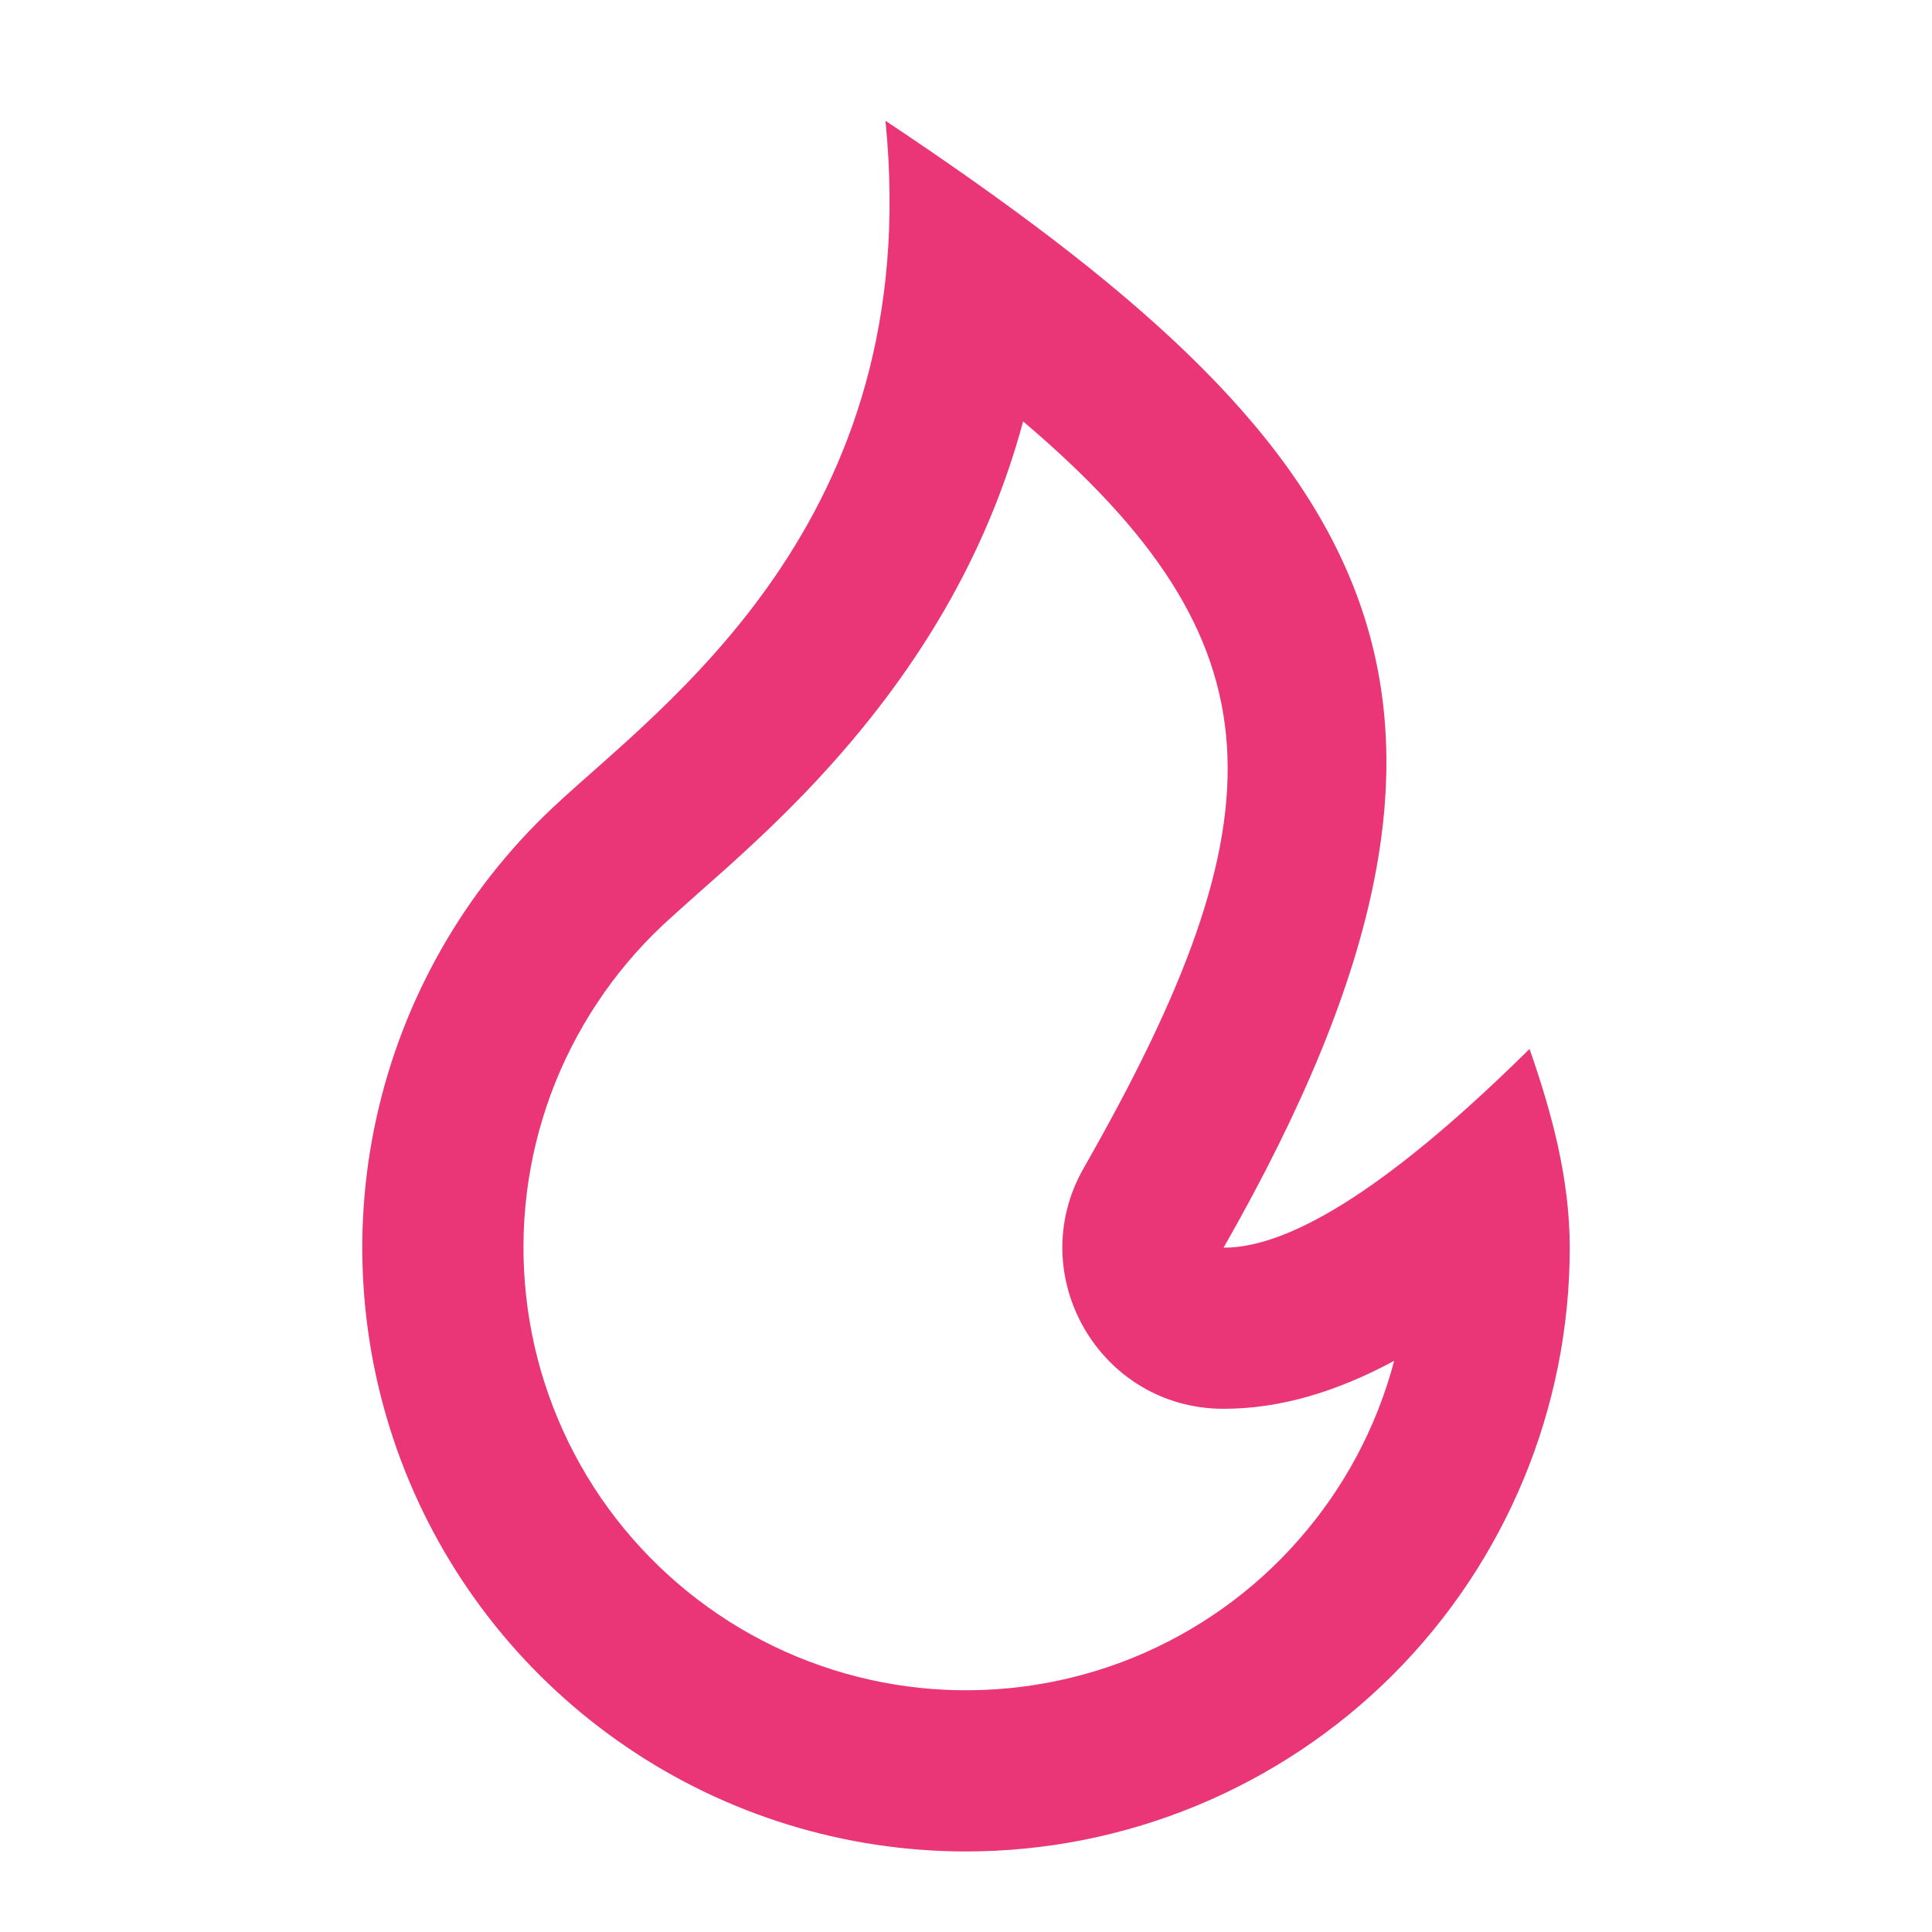 <svg width="16" height="16" viewBox="0 0 16 16" fill="none" xmlns="http://www.w3.org/2000/svg">
<path d="M8 15.333C9.326 15.333 10.598 14.806 11.536 13.869C12.473 12.931 13 11.659 13 10.333C13 9.756 12.847 9.202 12.667 8.687C11.555 9.785 10.711 10.333 10.133 10.333C12.797 5.667 11.333 3.667 7.333 1C7.667 4.333 5.469 5.849 4.575 6.691C3.845 7.378 3.338 8.268 3.12 9.246C2.902 10.223 2.983 11.244 3.352 12.176C3.721 13.107 4.362 13.906 5.191 14.469C6.019 15.032 6.998 15.333 8 15.333ZM8.473 3.49C10.634 5.323 10.645 6.748 8.975 9.673C8.468 10.561 9.11 11.667 10.133 11.667C10.592 11.667 11.056 11.533 11.546 11.27C11.401 11.819 11.13 12.326 10.755 12.752C10.381 13.179 9.912 13.512 9.387 13.727C8.861 13.941 8.293 14.03 7.727 13.988C7.161 13.946 6.613 13.772 6.125 13.482C5.638 13.191 5.224 12.792 4.917 12.315C4.61 11.837 4.418 11.295 4.357 10.731C4.295 10.166 4.365 9.596 4.561 9.063C4.758 8.531 5.075 8.051 5.488 7.662C5.572 7.583 5.998 7.205 6.017 7.189C6.299 6.935 6.532 6.711 6.762 6.465C7.582 5.586 8.171 4.611 8.473 3.49H8.473Z" fill="#EA3576"/>
</svg>

